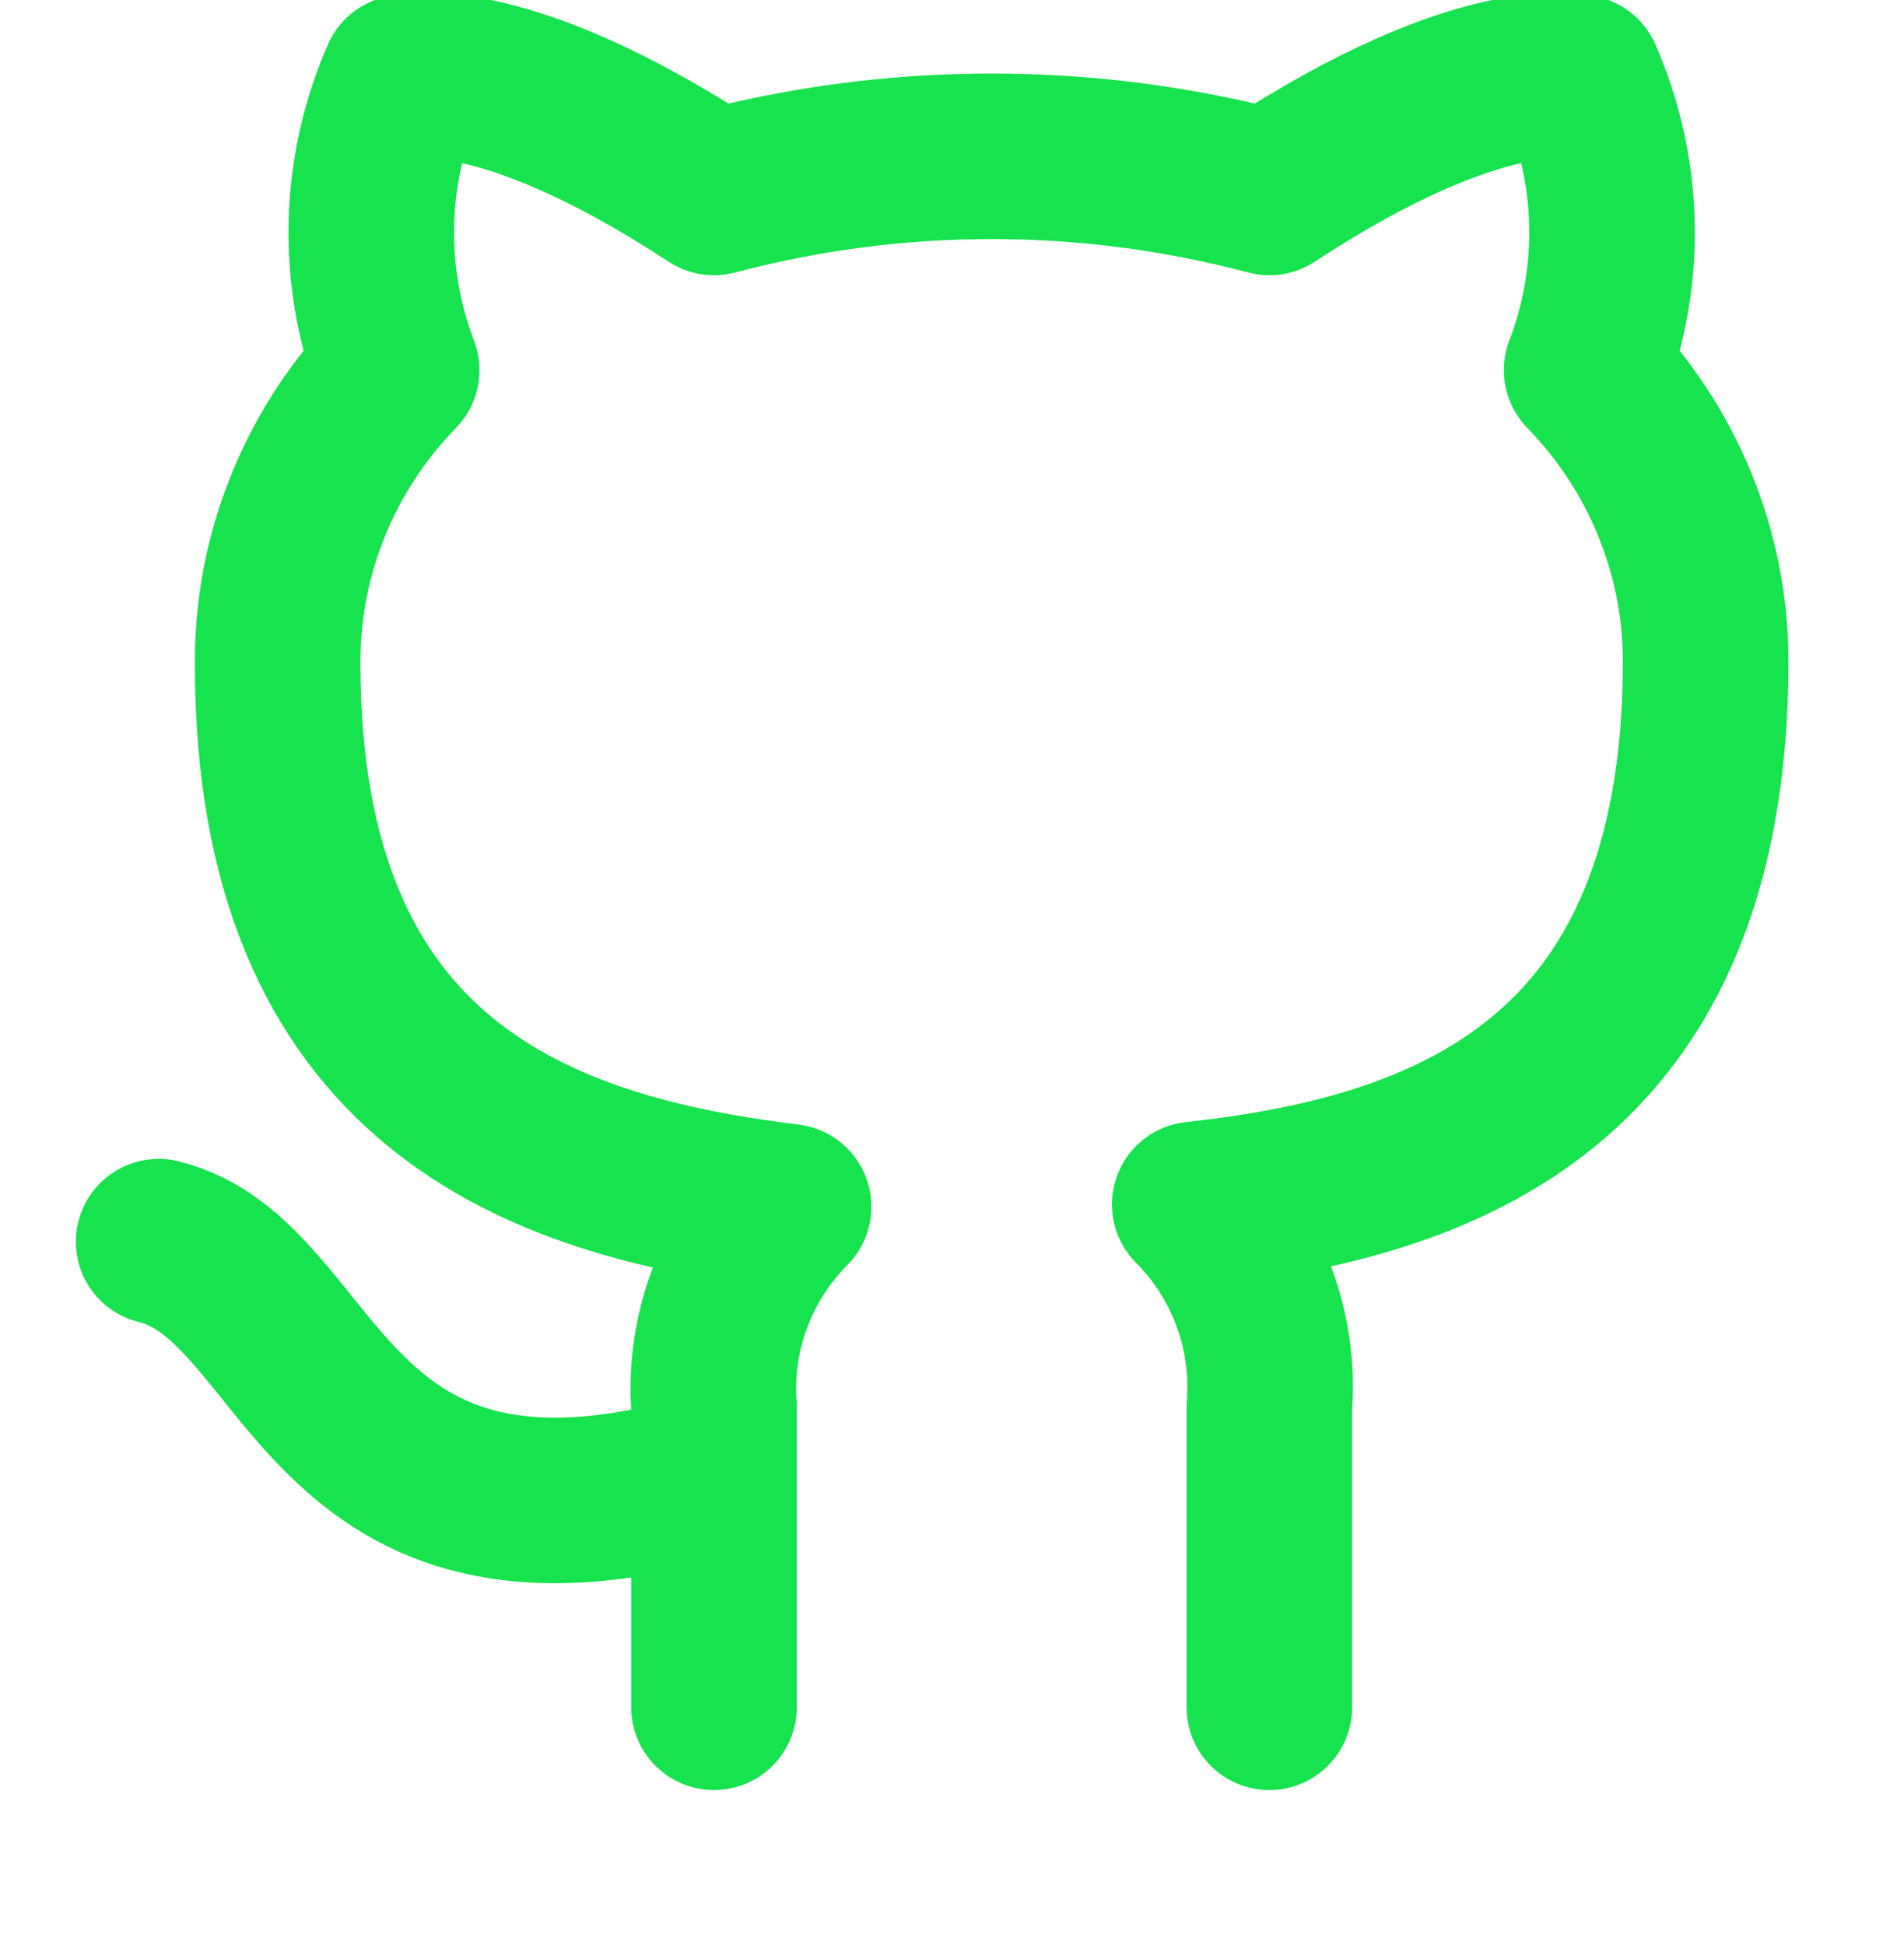 <svg width="46" height="47" viewBox="0 0 46 47" fill="none" xmlns="http://www.w3.org/2000/svg">
<g clip-path="url(#clip0_16_85)">
<path d="M17.25 35.625C7.667 38.438 7.667 30.938 3.833 30M30.667 41.25V33.994C30.738 33.1 30.615 32.201 30.304 31.357C29.994 30.513 29.503 29.744 28.865 29.1C34.883 28.444 41.208 26.212 41.208 15.975C41.208 13.357 40.178 10.84 38.333 8.944C39.207 6.653 39.145 4.122 38.161 1.875C38.161 1.875 35.899 1.219 30.667 4.65C26.274 3.485 21.643 3.485 17.25 4.65C12.017 1.219 9.756 1.875 9.756 1.875C8.771 4.122 8.71 6.653 9.583 8.944C7.724 10.854 6.694 13.394 6.708 16.031C6.708 26.194 13.033 28.425 19.052 29.156C18.421 29.794 17.935 30.554 17.624 31.387C17.314 32.221 17.186 33.109 17.25 33.994V41.25" 
      stroke="#16E34D" stroke-width="4" stroke-linecap="round" stroke-linejoin="round"/>
</g>
<defs>
<clipPath id="clip0_16_85">
<rect width="46" height="47" fill="white"/>
</clipPath>
</defs>
</svg>
